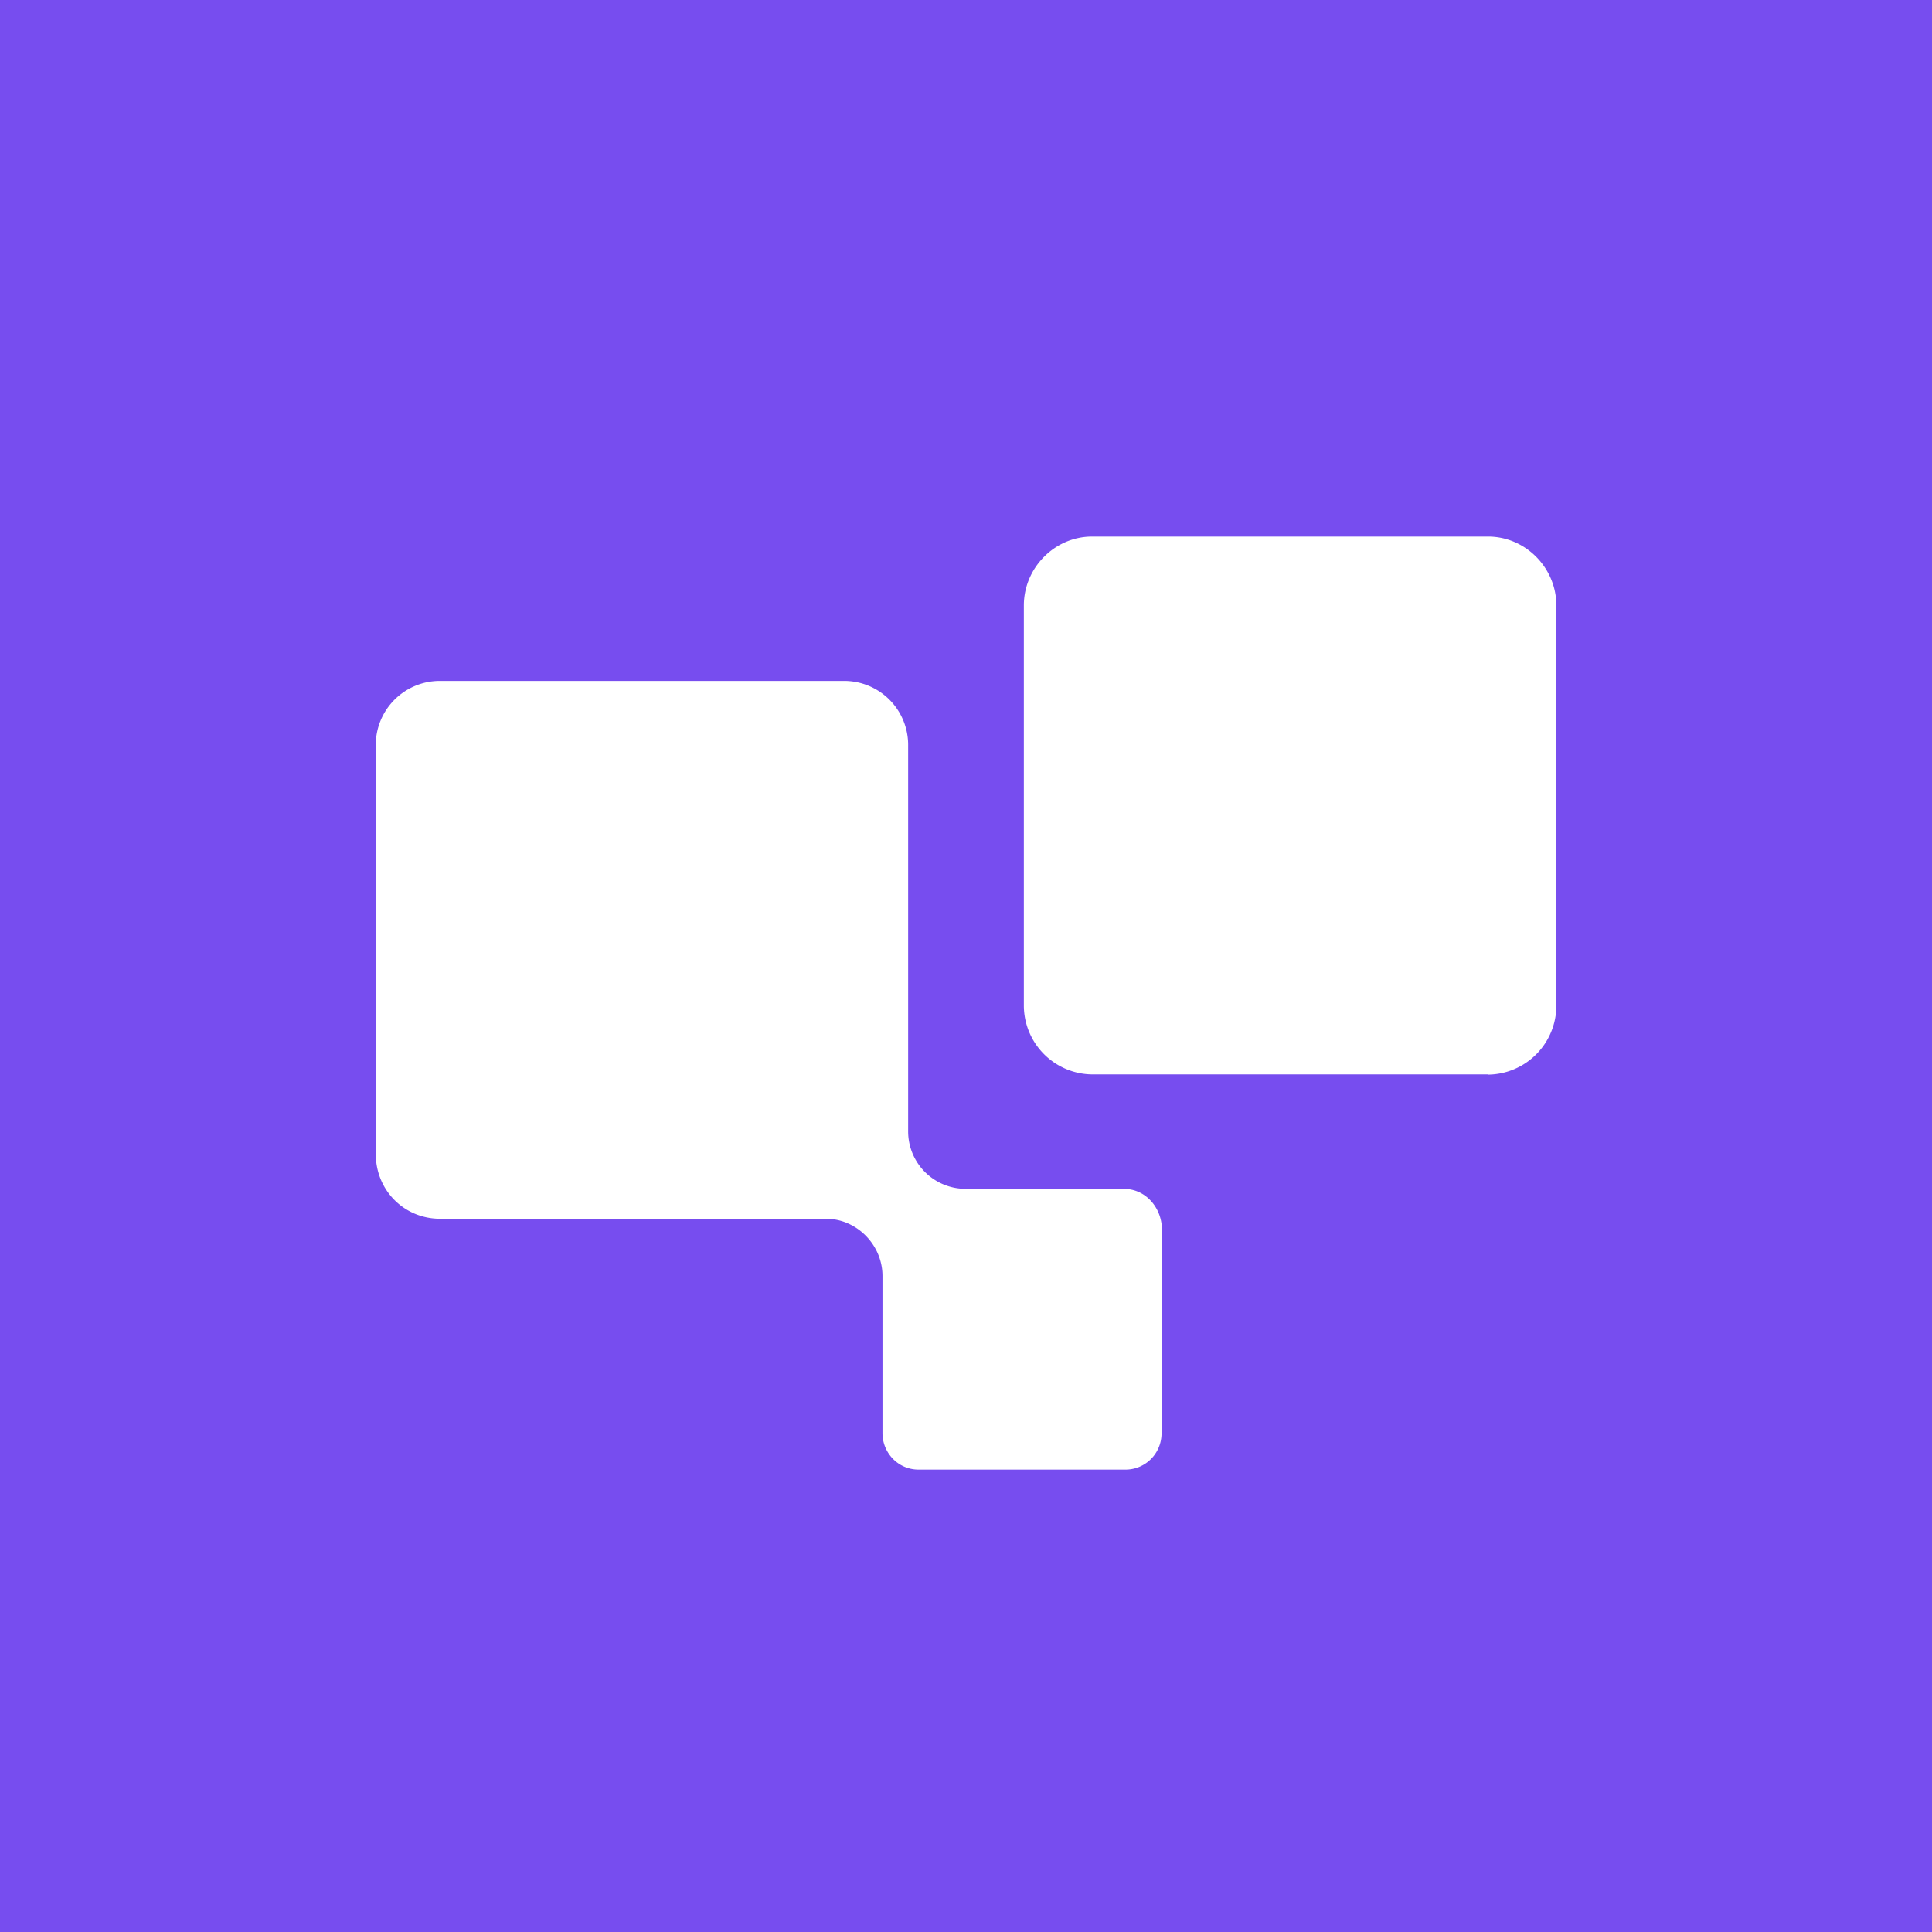 <svg xmlns="http://www.w3.org/2000/svg" viewBox="0 0 18 18">
  <rect x="0" y="0" width="18" height="18" fill="#333333" stroke="none"/>
  <g clip-path="url(#a)">
    <path fill="#774DEF" d="M0 0h18v18H0V0Z"/>
    <path fill="#fff" d="M13.865 10.01h-3.69a.643.643 0 0 1-.636-.64V5.64c0-.35.288-.641.635-.641h3.69c.348 0 .636.29.636.641v3.73a.643.643 0 0 1-.635.642Zm-3.391 1.066H8.988a.535.535 0 0 1-.527-.533V6.95a.596.596 0 0 0-.6-.606H4.1a.597.597 0 0 0-.599.606v3.8c0 .34.264.605.6.605h3.594c.287 0 .527.243.527.533v1.464c0 .182.144.34.336.34h1.929c.18 0 .335-.146.335-.34v-1.948c-.024-.182-.167-.327-.347-.327Z"/>
  </g>
  <defs>
    <clipPath id="a">
      <path fill="#fff" d="M0 0h18v18H0z"/>
    </clipPath>
  </defs>
</svg>
